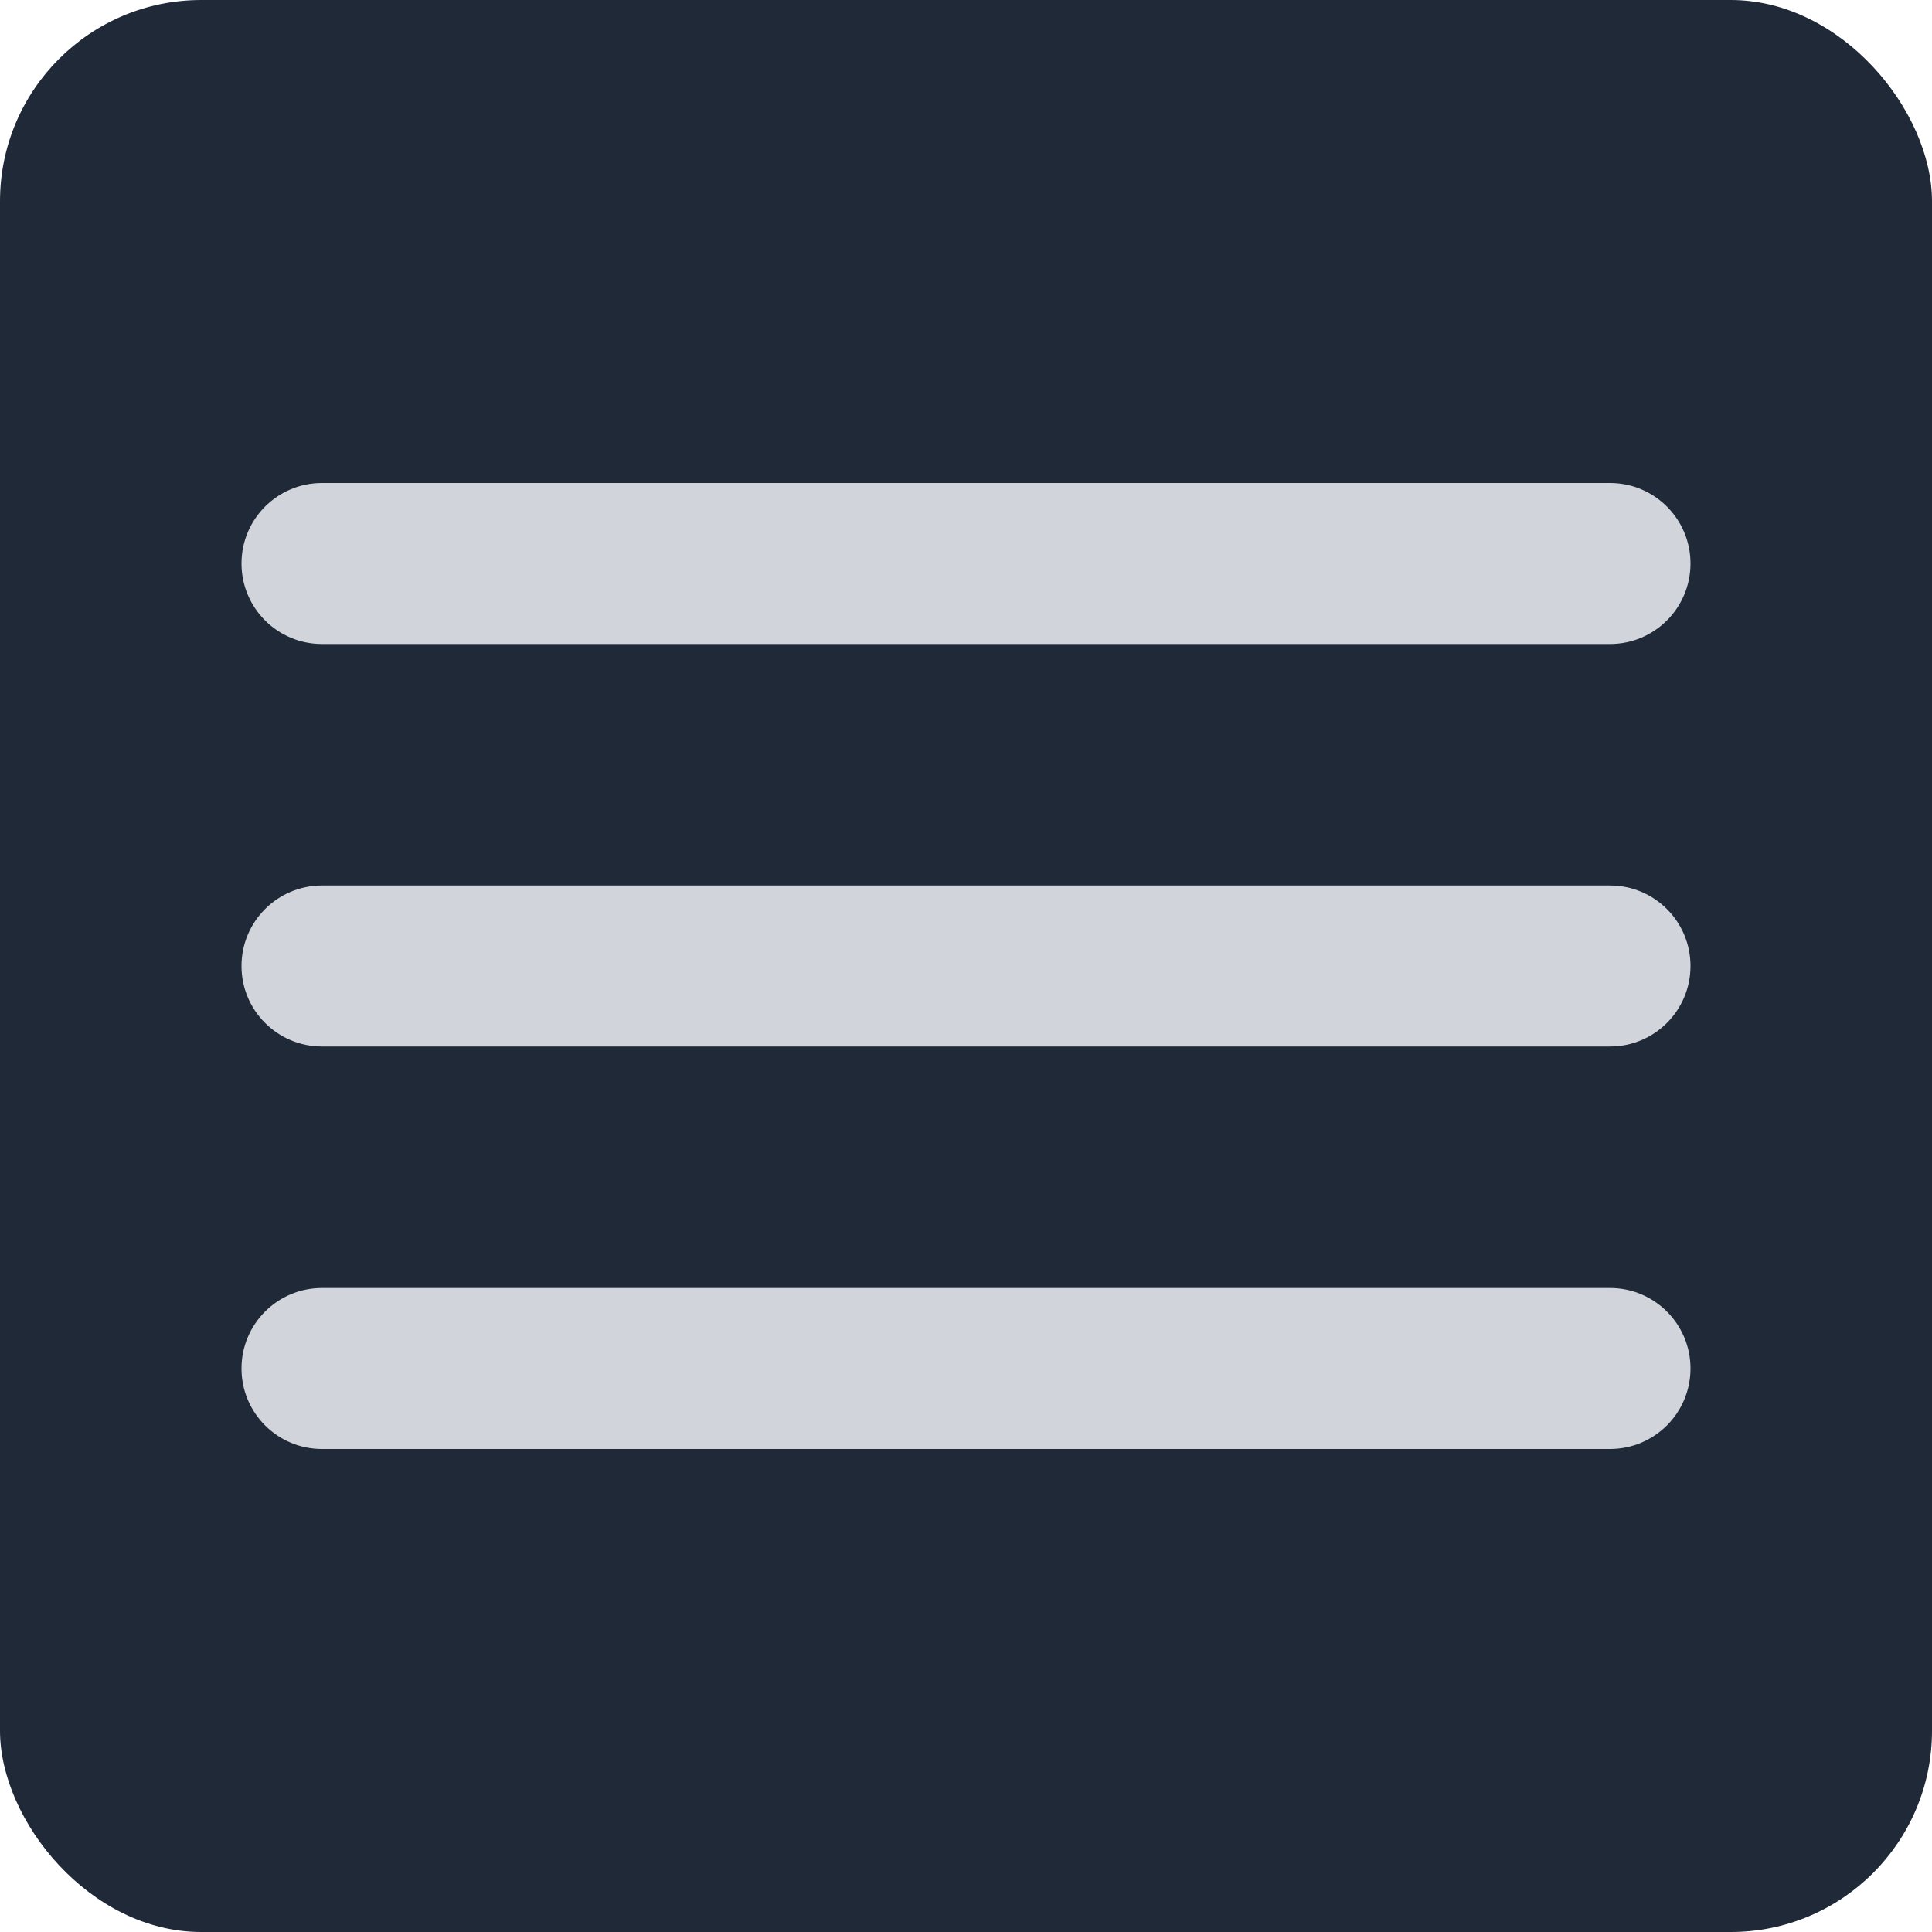 <svg width="48" height="48" viewBox="0 0 48 48" fill="none" xmlns="http://www.w3.org/2000/svg">
<rect width="48" height="48" rx="5" fill="#1F2937"/>
<path fill-rule="evenodd" clip-rule="evenodd" d="M6 34C6 35.105 6.895 36 8 36H40C41.105 36 42 35.105 42 34V34C42 32.895 41.105 32 40 32H8C6.895 32 6 32.895 6 34V34ZM6 24C6 25.105 6.895 26 8 26H40C41.105 26 42 25.105 42 24V24C42 22.895 41.105 22 40 22H8C6.895 22 6 22.895 6 24V24ZM8 12C6.895 12 6 12.895 6 14V14C6 15.105 6.895 16 8 16H40C41.105 16 42 15.105 42 14V14C42 12.895 41.105 12 40 12H8Z" fill="#D1D5DB"/>
</svg>

